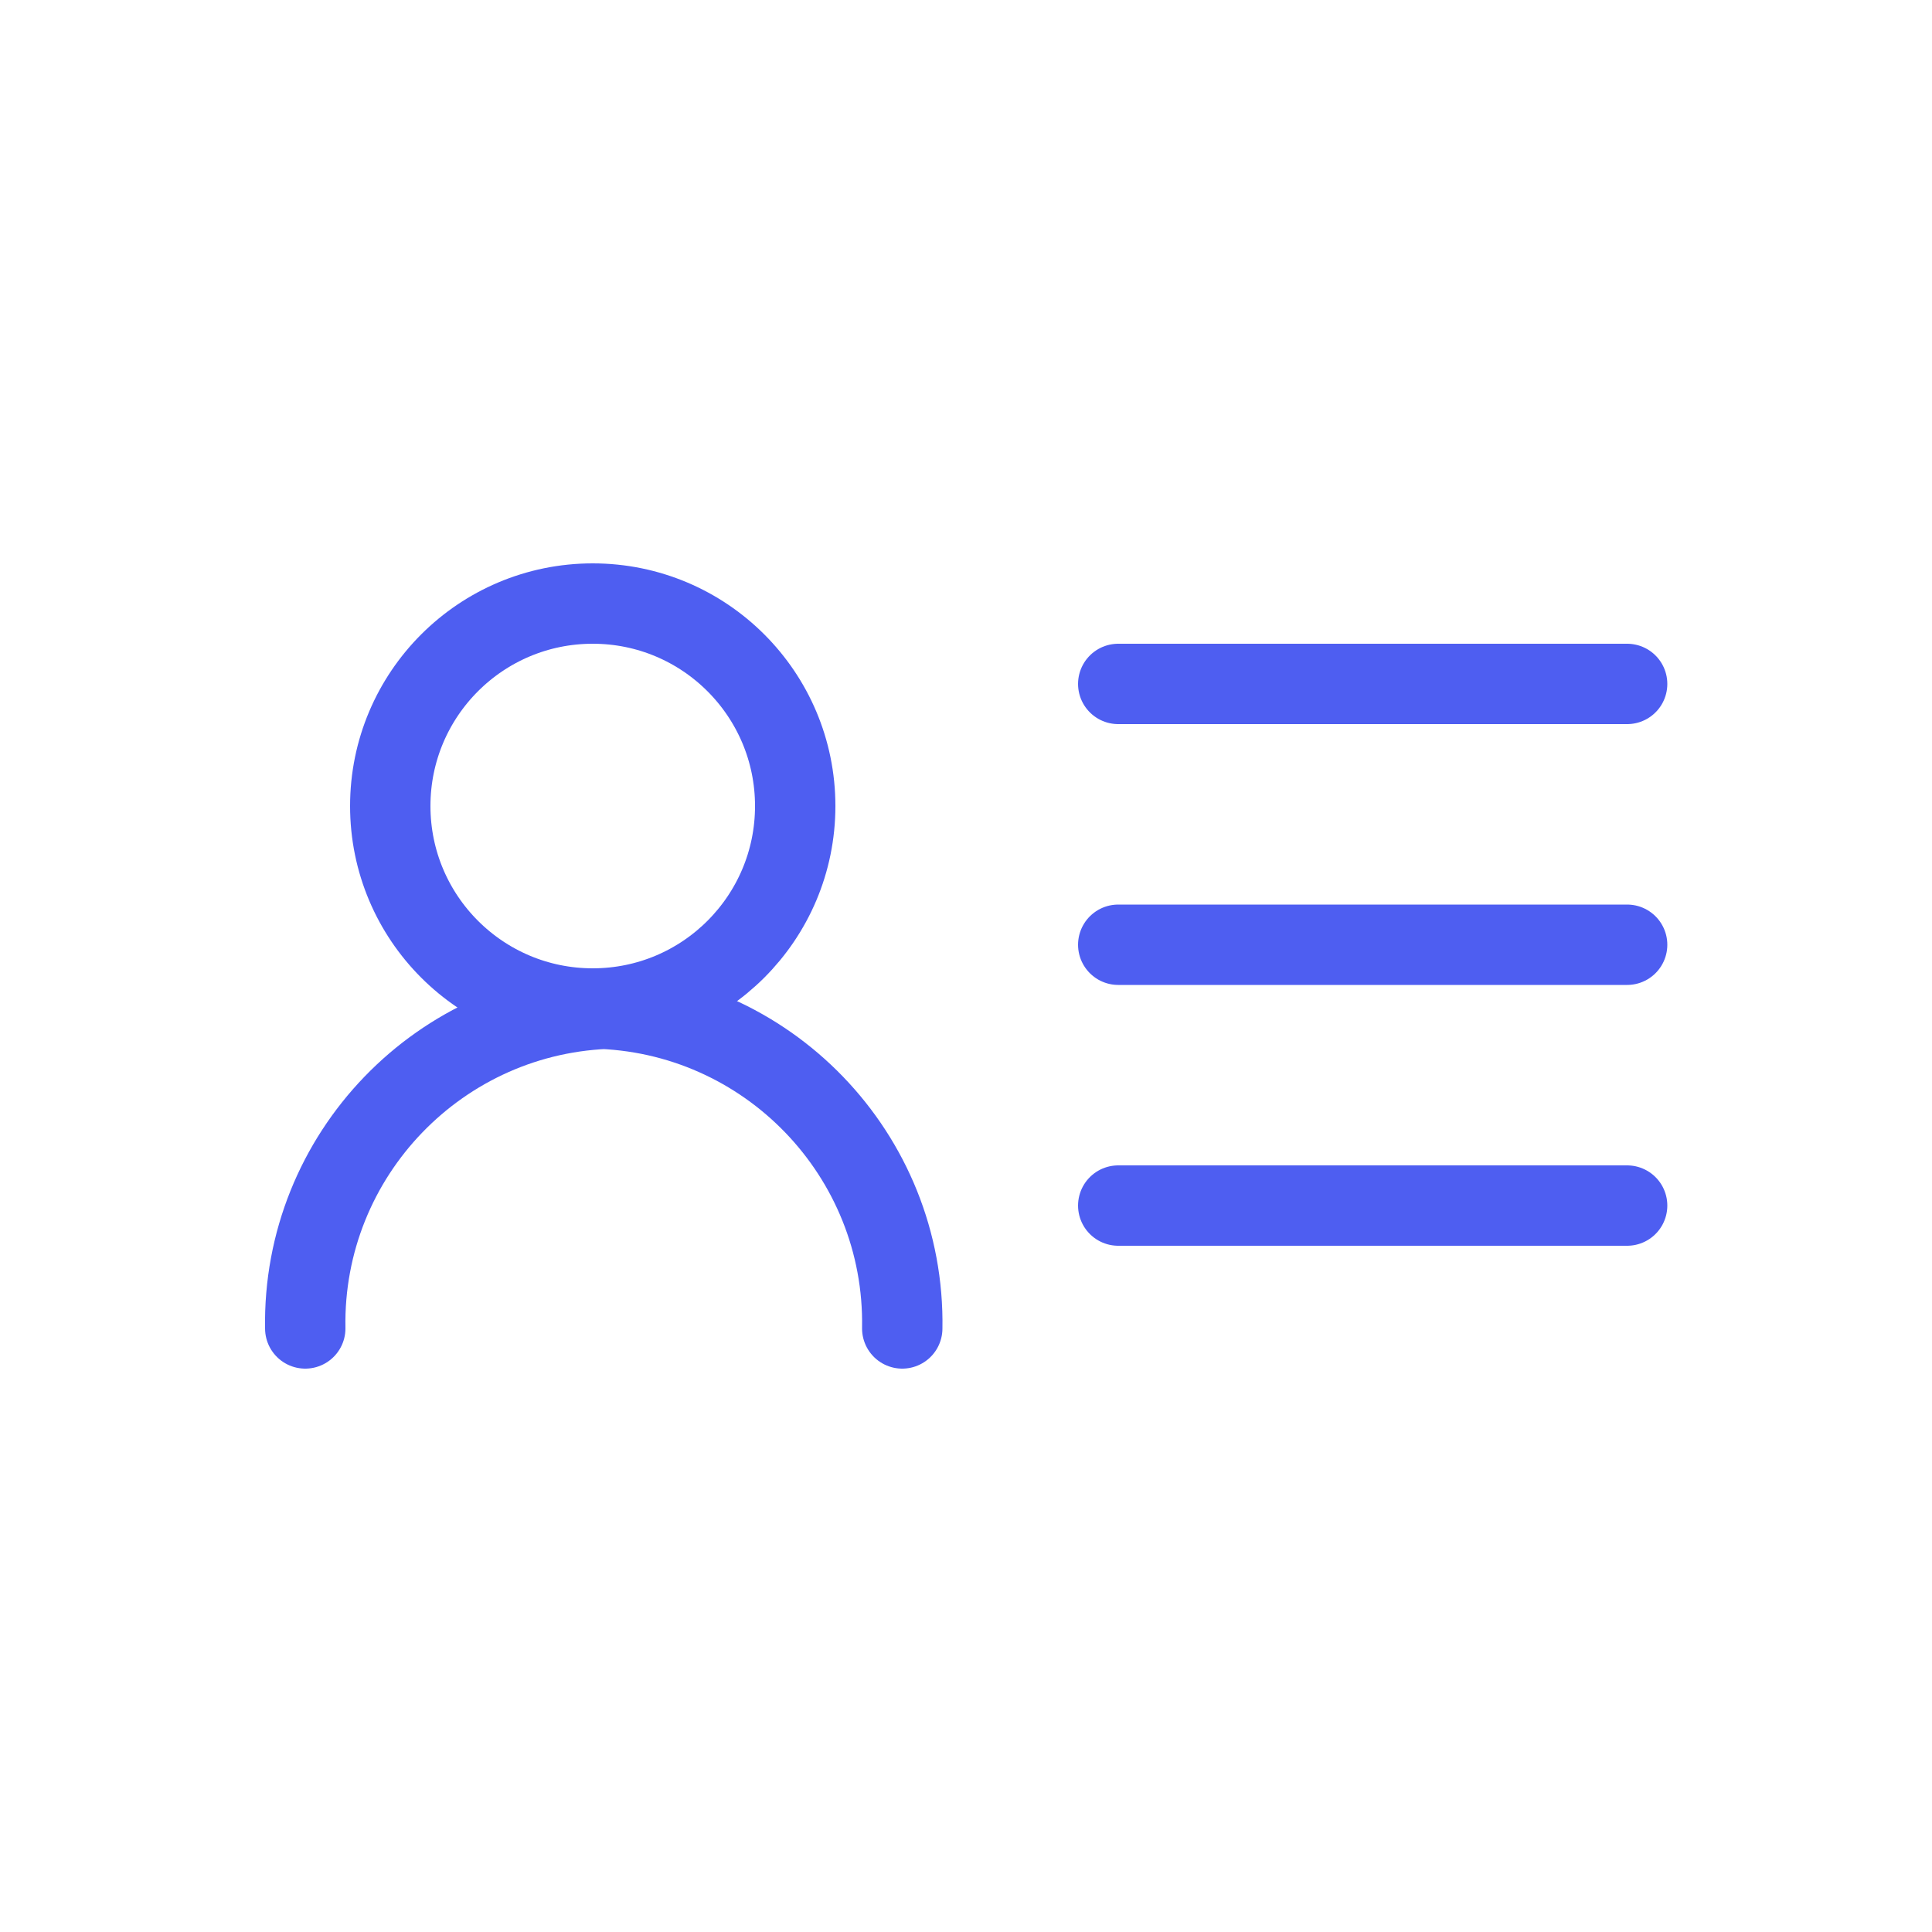 <?xml version="1.0" encoding="UTF-8"?>
<svg id="svg10" xmlns="http://www.w3.org/2000/svg" viewBox="0 0 50 50">
  <defs>
    <style>
      .cls-1 {
        fill: none;
        stroke: #4e5ef1;
        stroke-linecap: round;
        stroke-linejoin: round;
        stroke-width: 2.08px;
      }
    </style>
  </defs>
  <g id="SvgjsG1035">
    <circle class="cls-1" cx="15.34" cy="20.86" r="5.24"/>
    <path class="cls-1" d="M7.9,34.38c-.08-4.49,3.5-8.2,7.99-8.28h0m7.46,8.28c.08-4.49-3.5-8.2-7.99-8.28h0"/>
    <line class="cls-1" x1="28.94" y1="17.7" x2="42.11" y2="17.7"/>
    <line class="cls-1" x1="28.94" y1="24.45" x2="42.11" y2="24.45"/>
    <line class="cls-1" x1="28.94" y1="31.2" x2="42.11" y2="31.2"/>
  </g>
</svg>